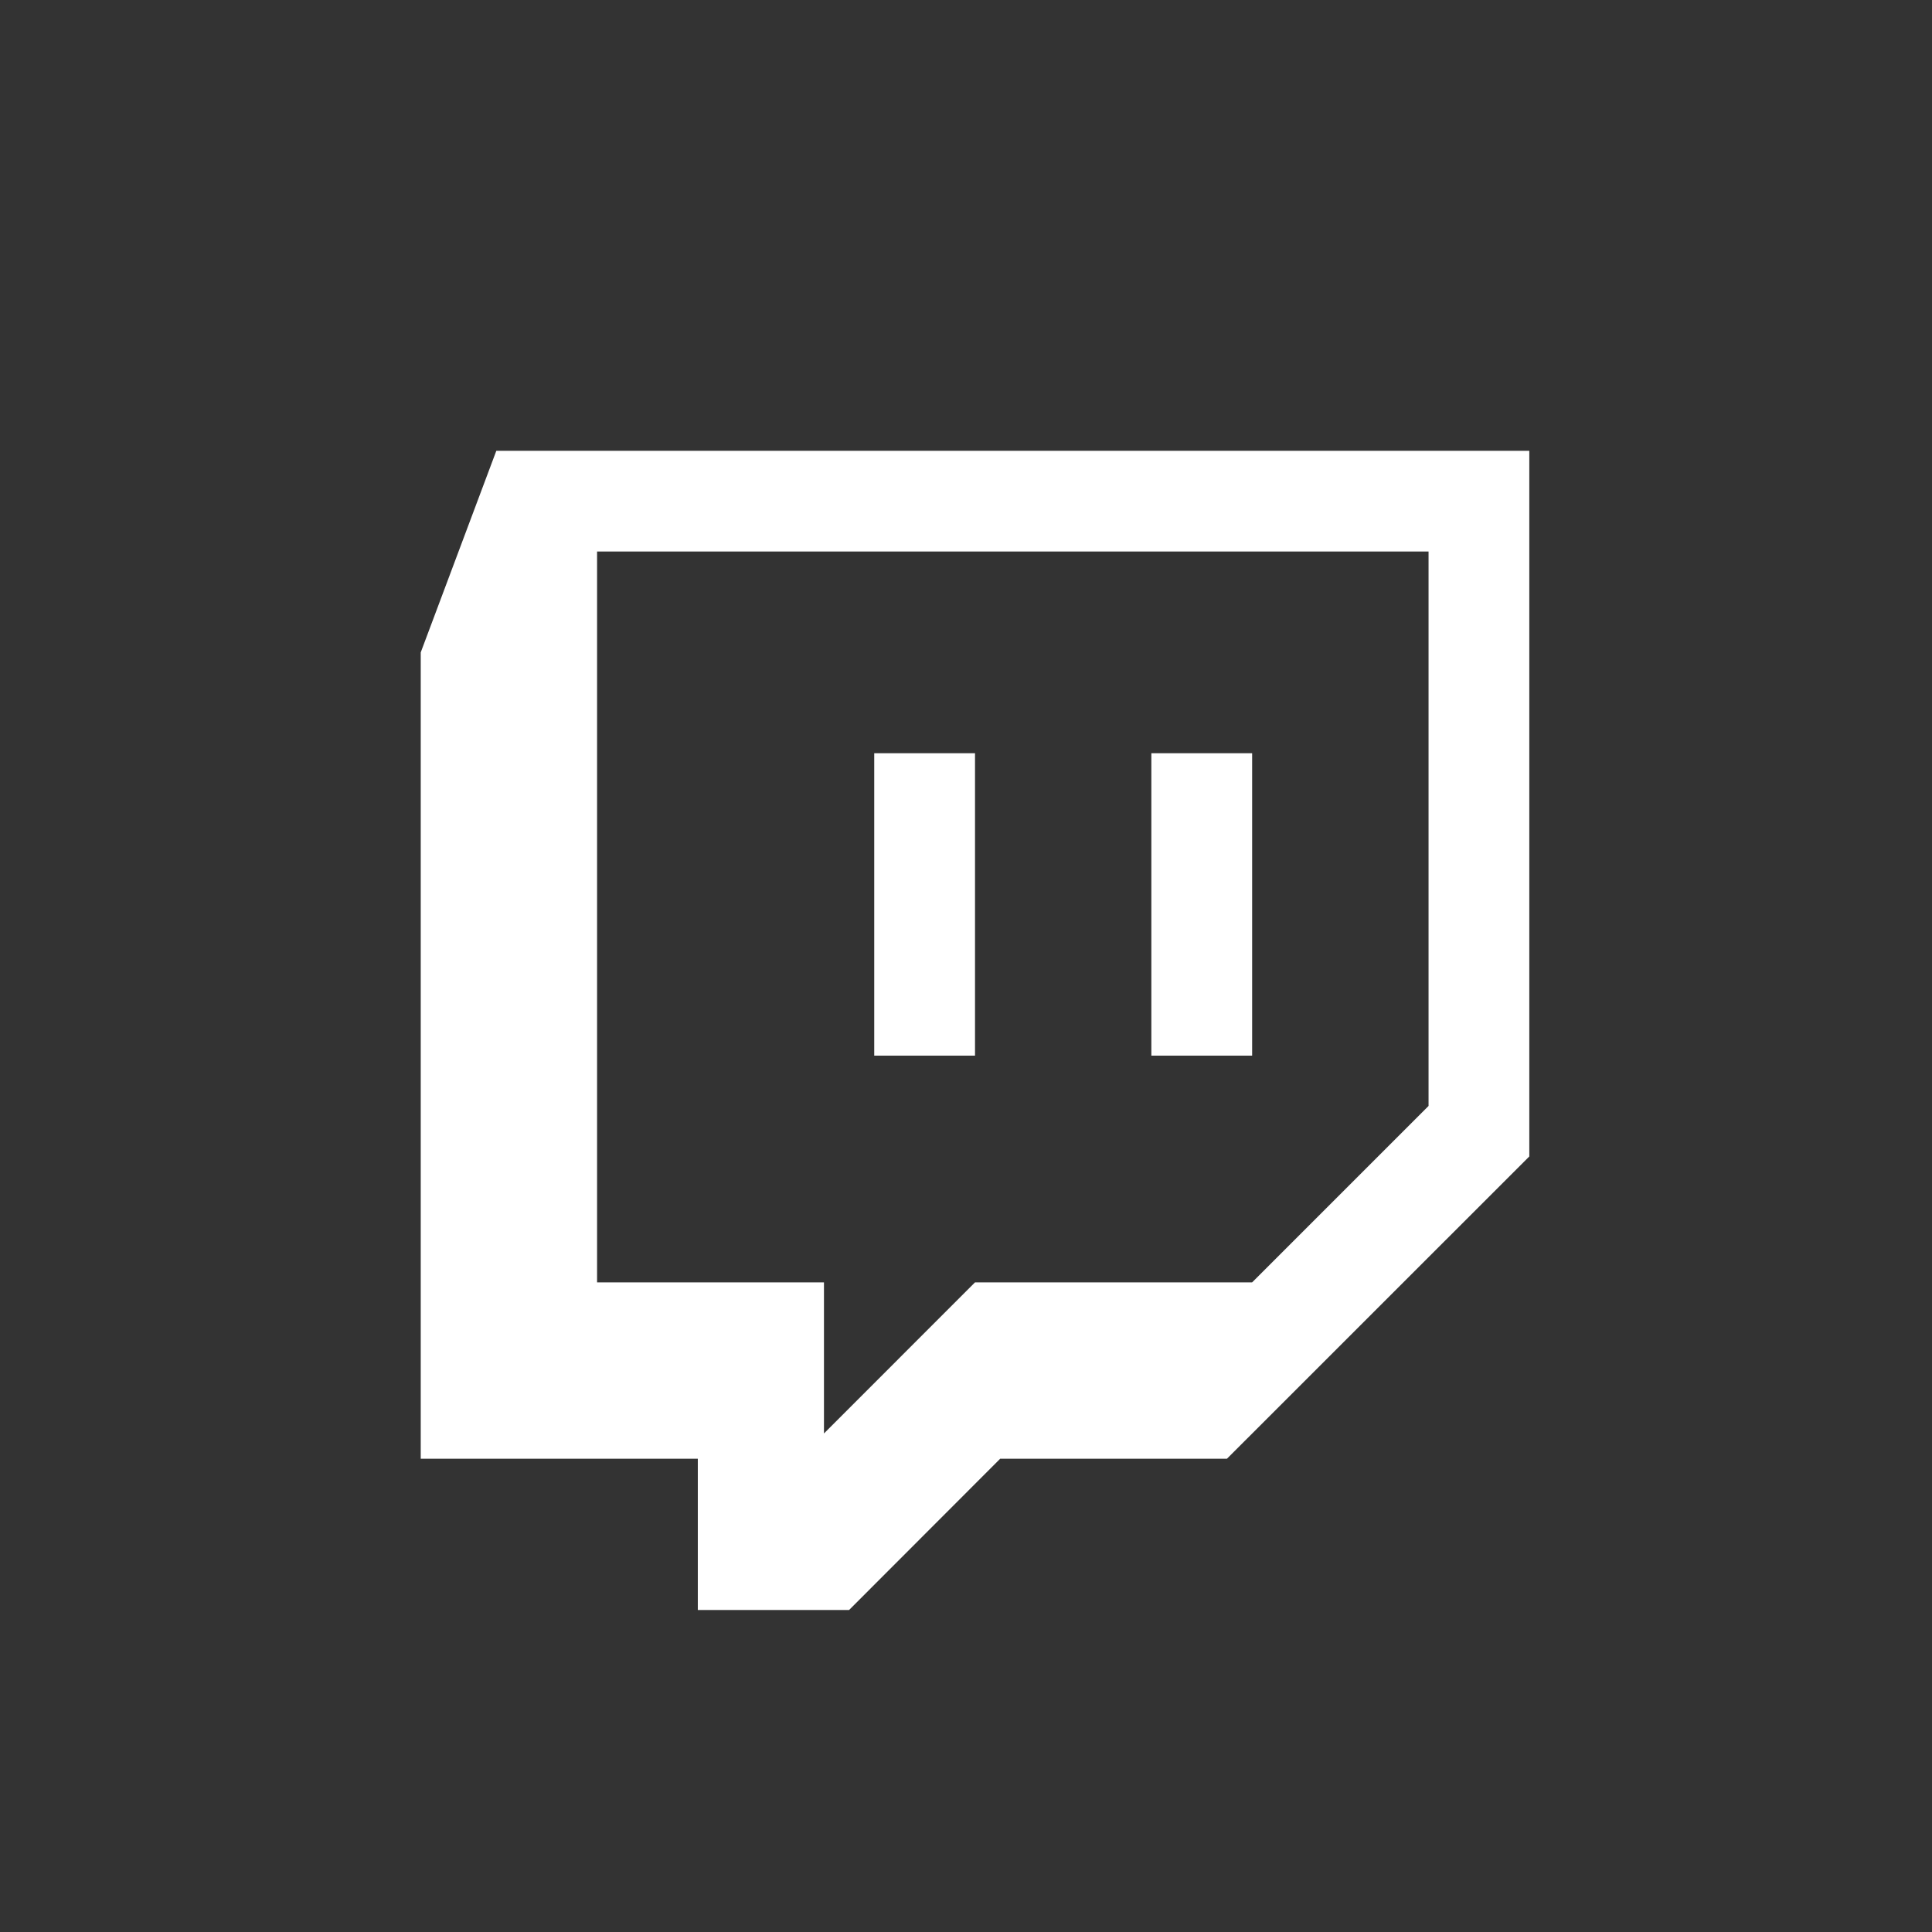 <svg width="48" height="48" viewBox="0 0 48 48" fill="none" xmlns="http://www.w3.org/2000/svg">
<rect x="0" y="0" width="48" height="48" fill="#333333" stroke="none"/>
<path fill-rule="evenodd" clip-rule="evenodd" d="M10.453 16.209L12.331 11.2H37.995V28.732L30.483 36.242H24.849L21.095 40H17.337V36.242H10.453V16.209ZM35.492 13.703H14.834V31.86H20.471V35.614L24.224 31.86H31.109L35.492 27.477V13.703ZM24.224 26.227H21.72V18.714H24.224V26.227ZM31.109 26.227H28.605V18.714H31.109V26.227Z" fill="white"/>
</svg>
